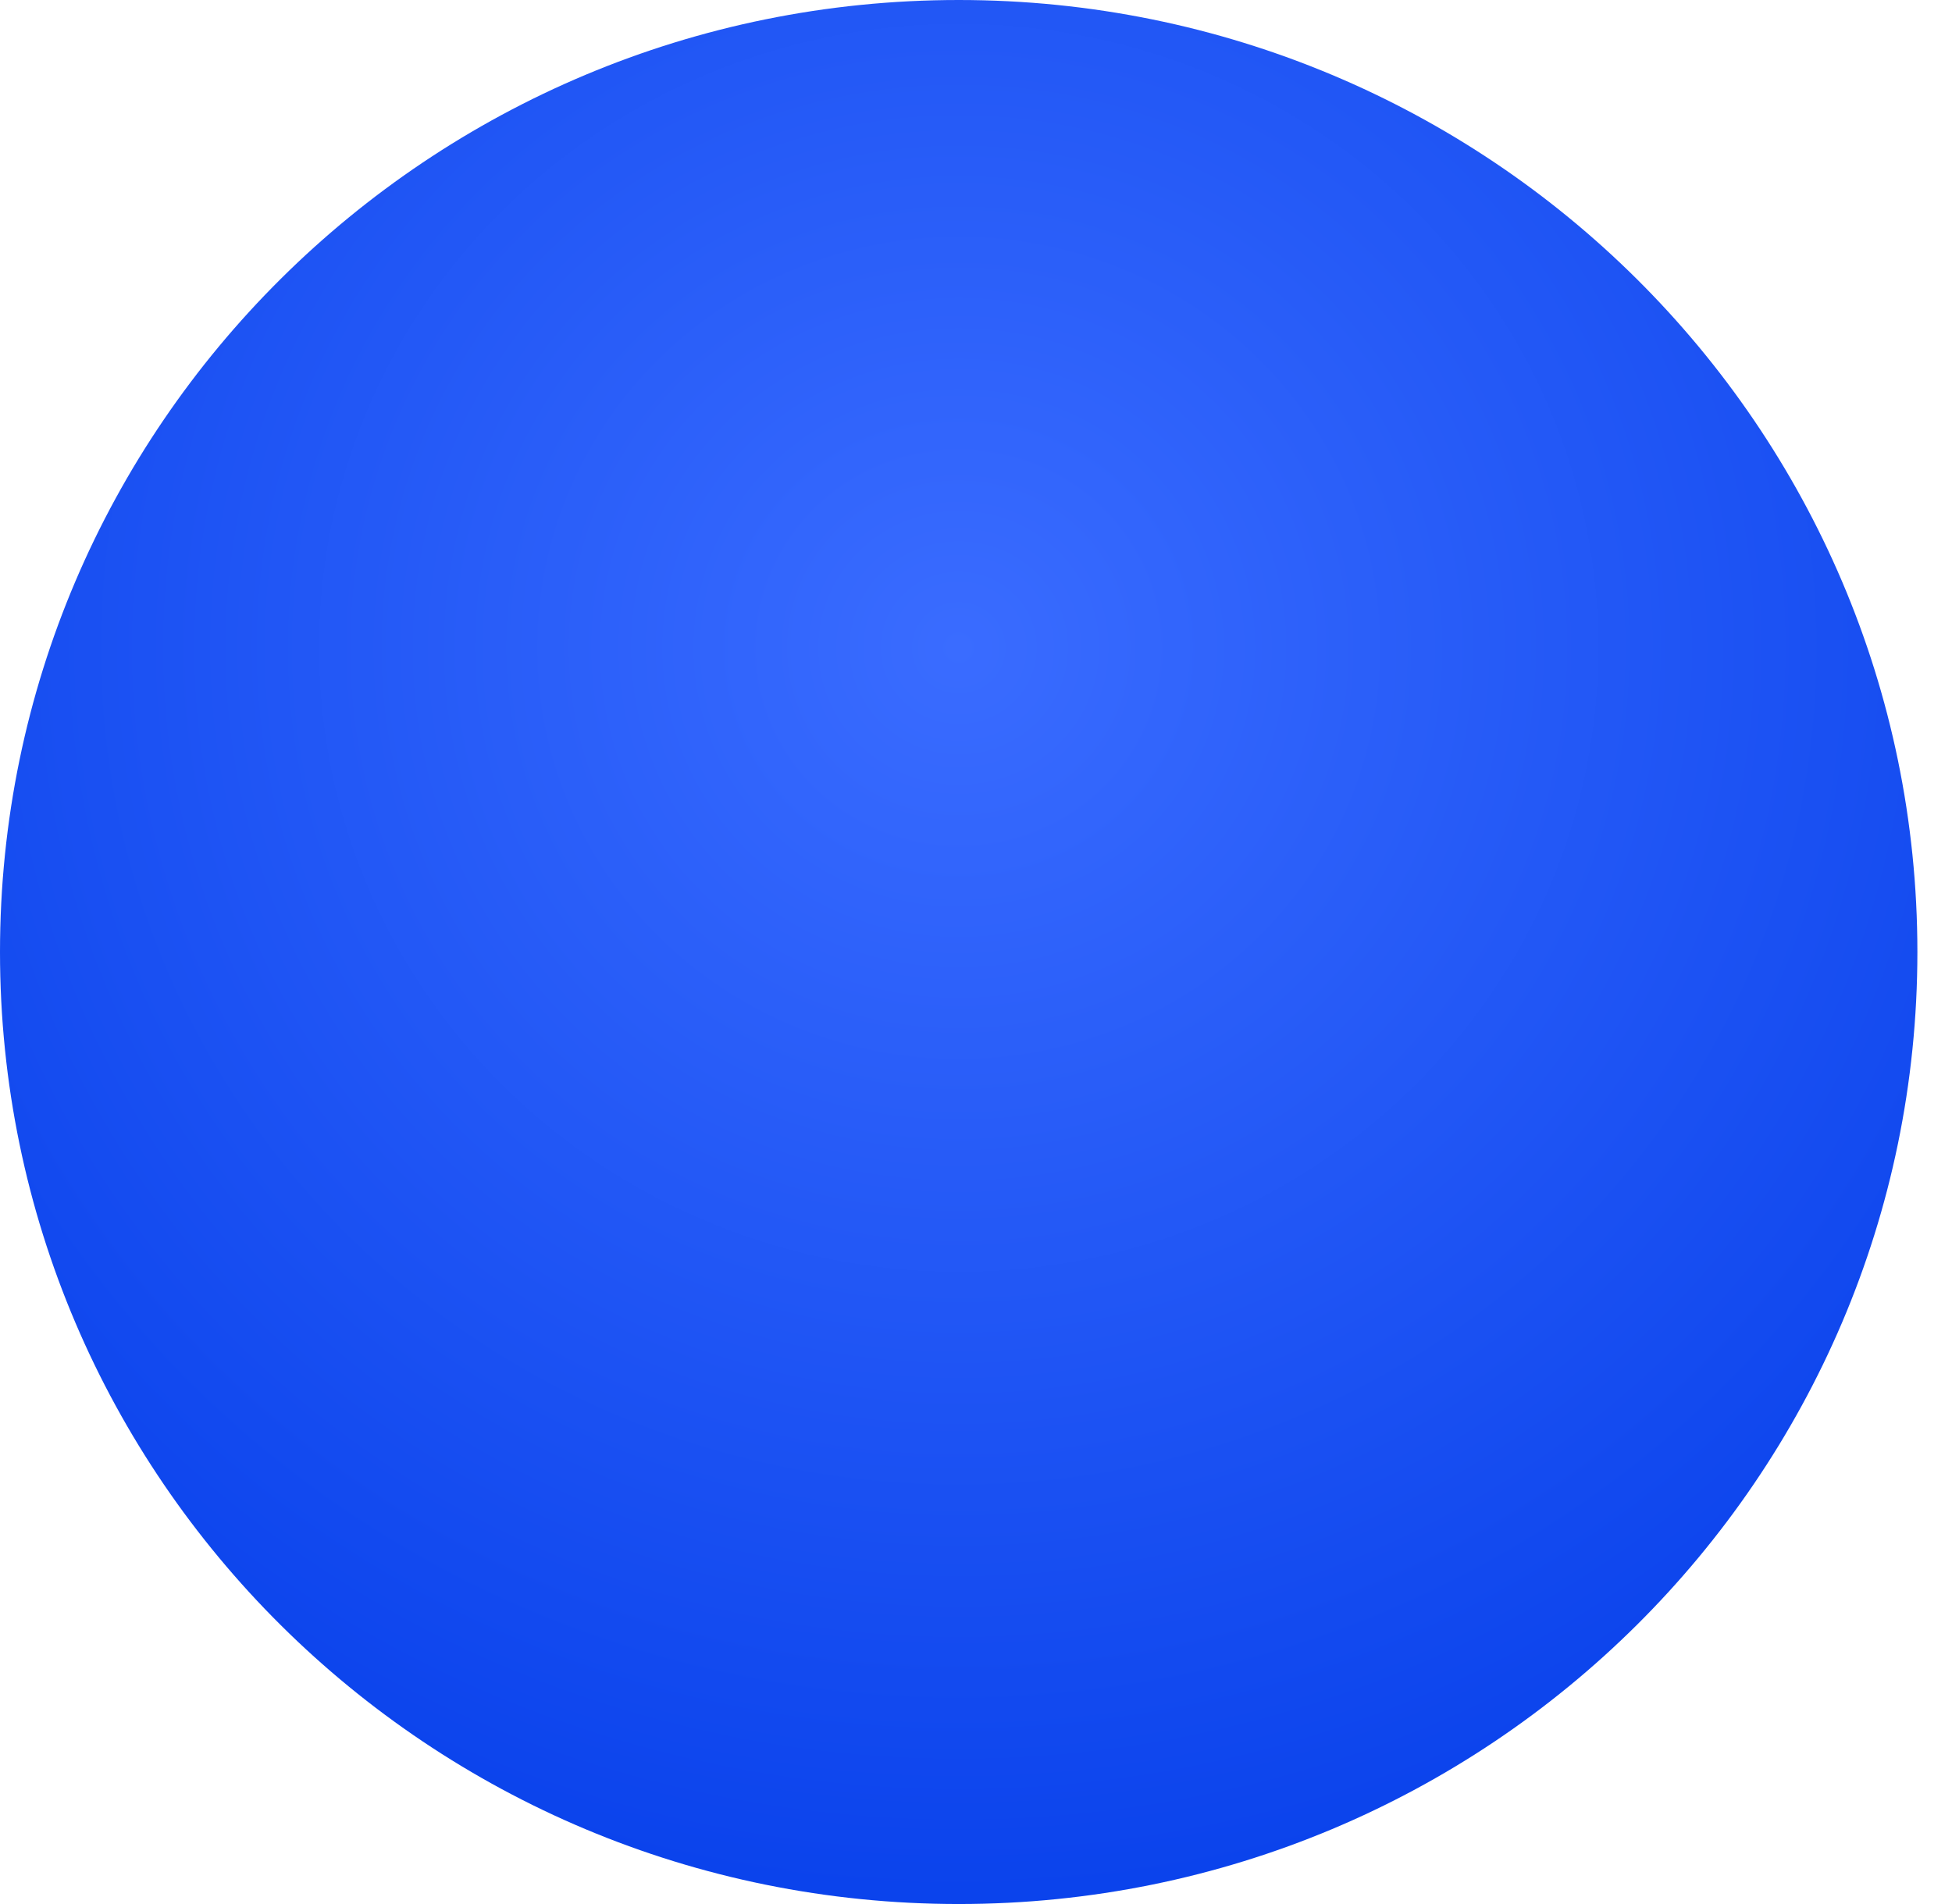 <svg width="41" height="40" fill="none" xmlns="http://www.w3.org/2000/svg"><path d="M20.137 40c11.121 0 20.136-8.954 20.136-20S31.258 0 20.137 0C9.016 0 0 8.954 0 20s9.016 20 20.137 20z" fill="url(#paint0_radial)"/><defs><radialGradient id="paint0_radial" cx="0" cy="0" r="1" gradientUnits="userSpaceOnUse" gradientTransform="matrix(0 26.447 -26.628 0 20.137 13.553)"><stop stop-color="#3A6CFF"/><stop offset="1" stop-color="#0B43EC"/></radialGradient></defs></svg>